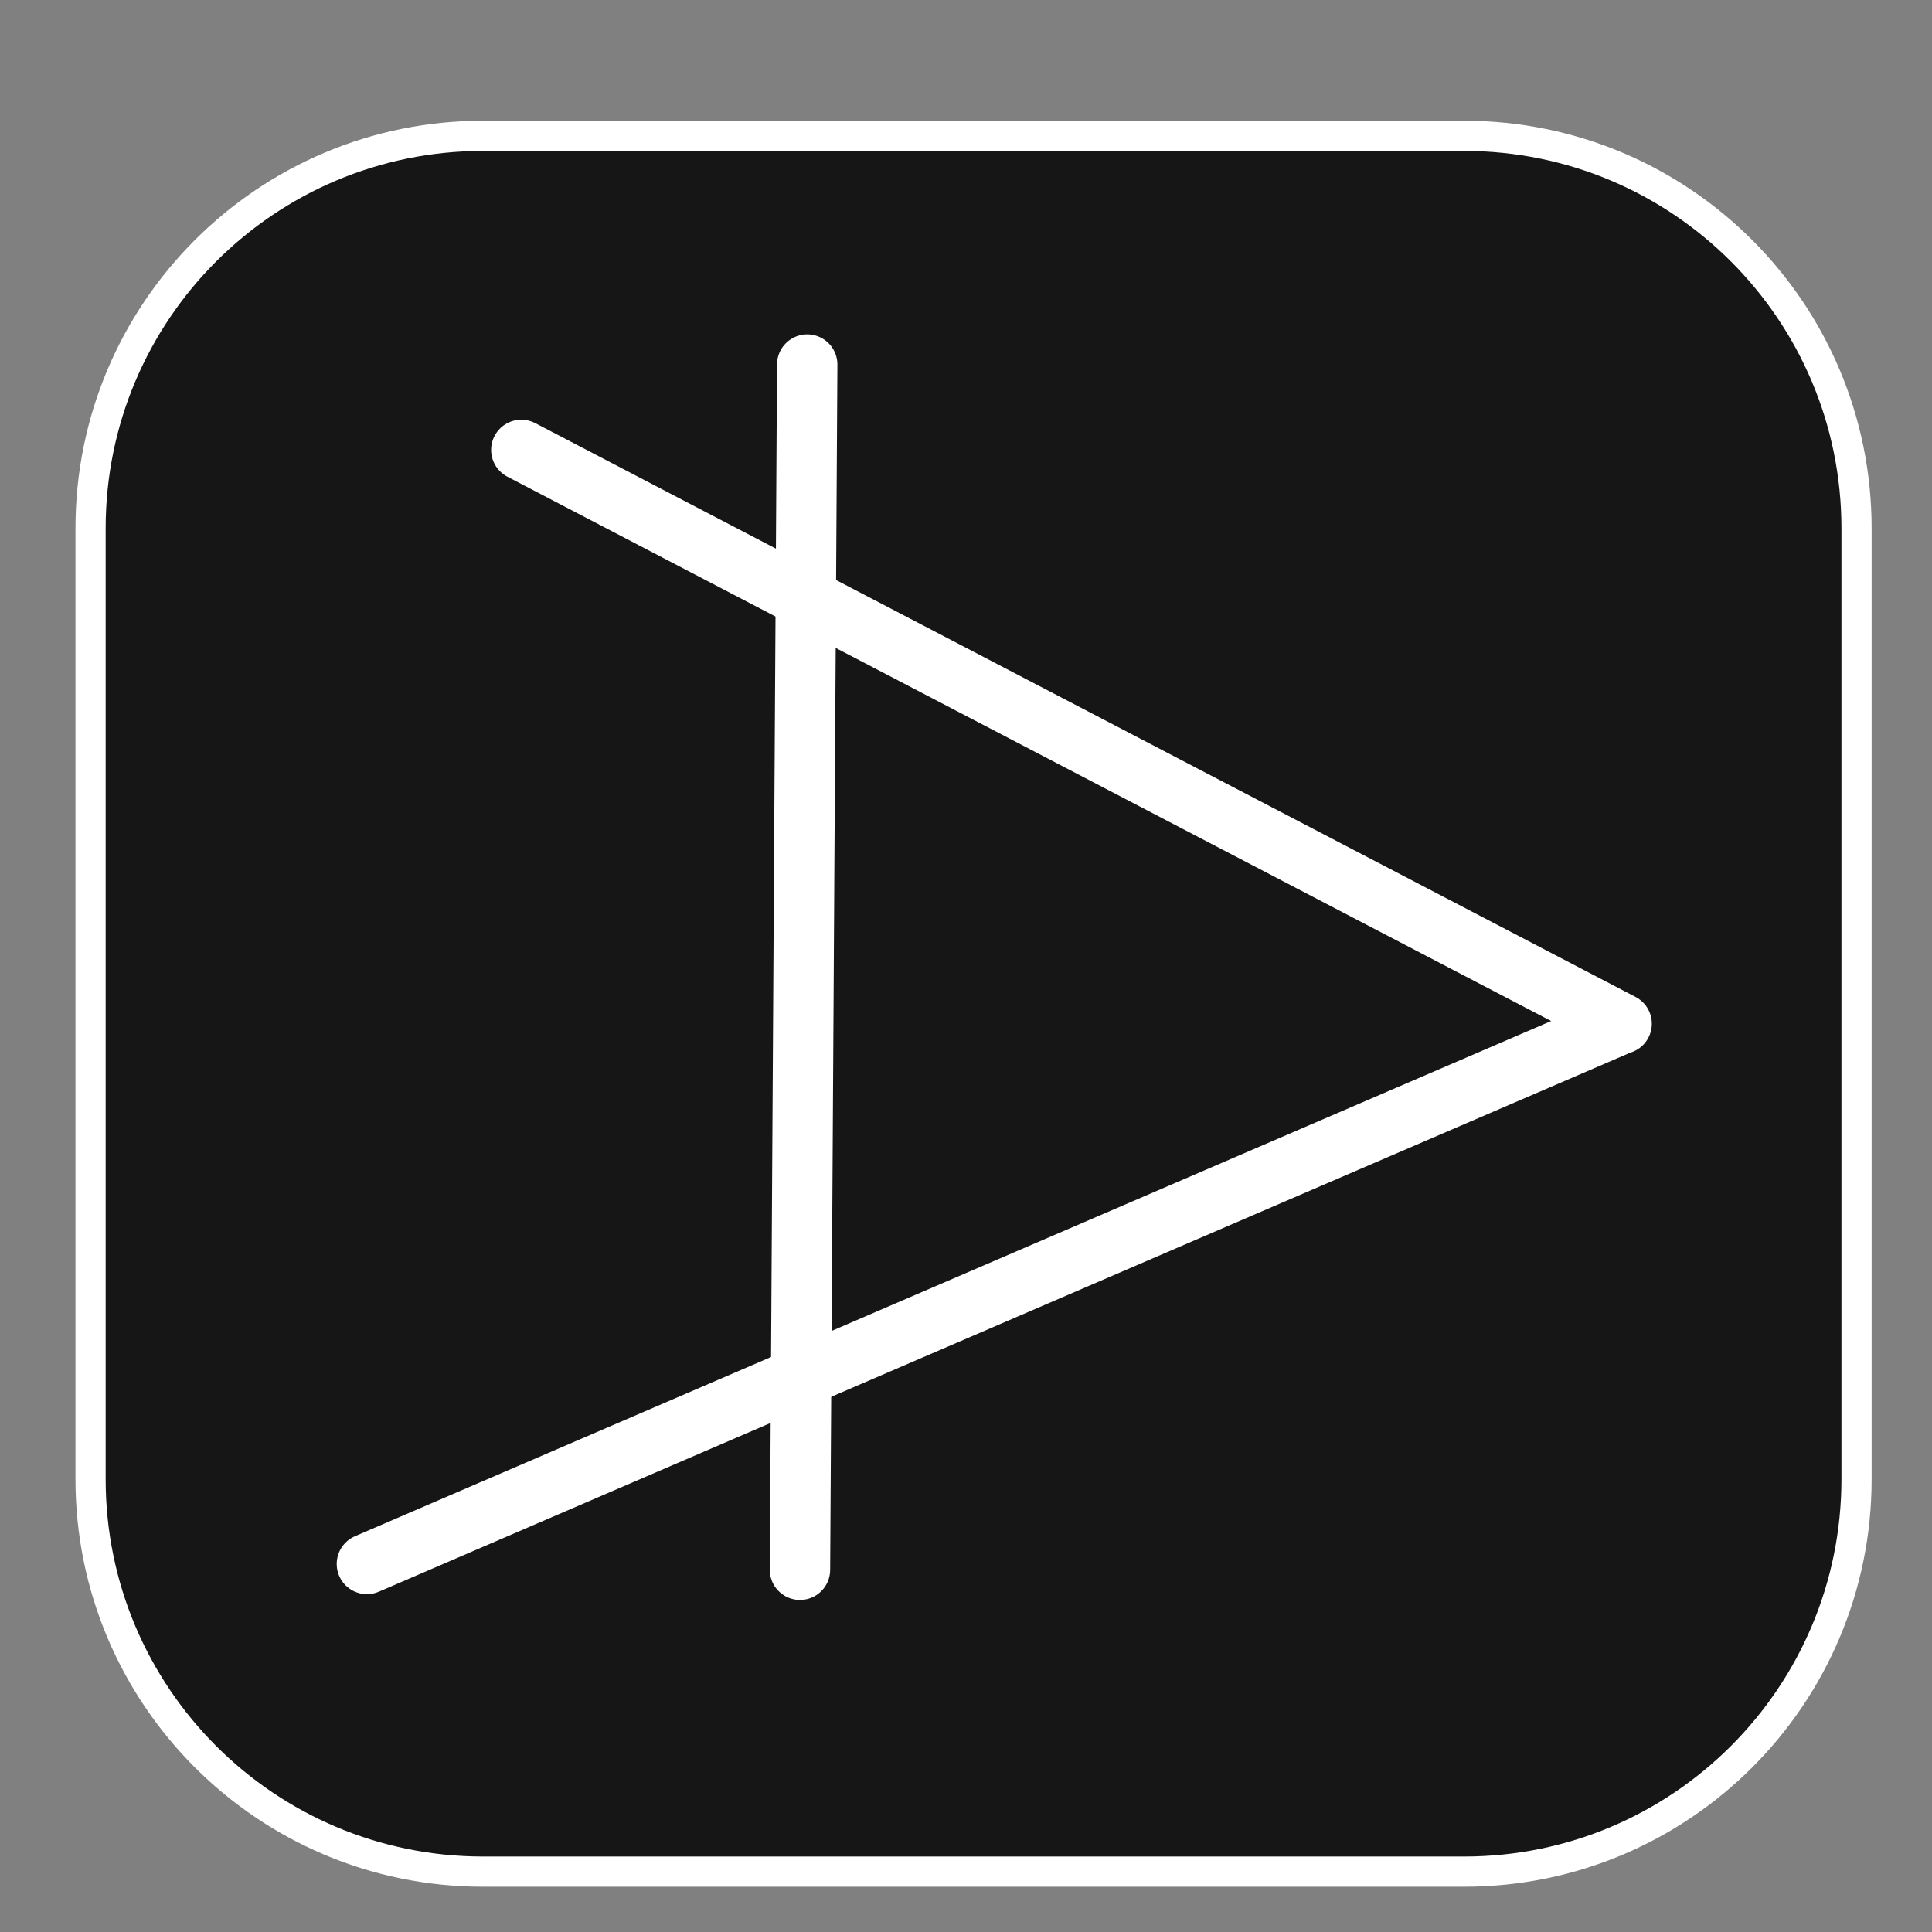 <?xml version="1.0" encoding="utf-8"?>
<svg width="128px" height="128px" viewBox="0 0 128 128" version="1.1" xmlns:xlink="http://www.w3.org/1999/xlink" xmlns="http://www.w3.org/2000/svg">
  <rect x="0" y="0" width="128" height="128" fill="#808080" stroke="none"/>
  <defs>
    <path d="M128 0L128 0L128 128L0 128L0 0L128 0Z" id="path_1" />
    <path d="M97 10C110.809 10 122 21.191 122 35L122 98C122 111.809 110.809 123 97 123L32 123C18.191 123 7 111.809 7 98L7 35C7 21.191 18.191 10 32 10L97 10Z" id="path_2" />
    <clipPath id="clip_1">
      <use xlink:href="#path_1" clip-rule="evenodd" fill-rule="evenodd" />
    </clipPath>
  </defs>
  <g id="Icon 128">
    <path d="M128 0L128 0L128 128L0 128L0 0L128 0Z" id="Icon-128" fill="#FFFFFF" fill-opacity="0" stroke="none" />
    <g id="Rectángulo" clip-path="url(#clip_1)">
      <use xlink:href="#path_2" fill="none" stroke="#FFFFFF" stroke-width="4" />
      <use stroke="none" fill="#161616" xlink:href="#path_2" />
    </g>
    <path d="M53.48 24.153L53 104" id="Sendero" fill="none" fill-rule="evenodd" stroke="#FFFFFF" stroke-width="4" stroke-linecap="round" clip-path="url(#clip_1)" />
    <path d="M34.538 29.808L107.437 67.825" id="Sendero" fill="none" fill-rule="evenodd" stroke="#FFFFFF" stroke-width="4" stroke-linecap="round" clip-path="url(#clip_1)" />
    <path d="M107 68L24.308 103.616" id="Sendero" fill="none" fill-rule="evenodd" stroke="#FFFFFF" stroke-width="4" stroke-linecap="round" clip-path="url(#clip_1)" />
  </g>
</svg>